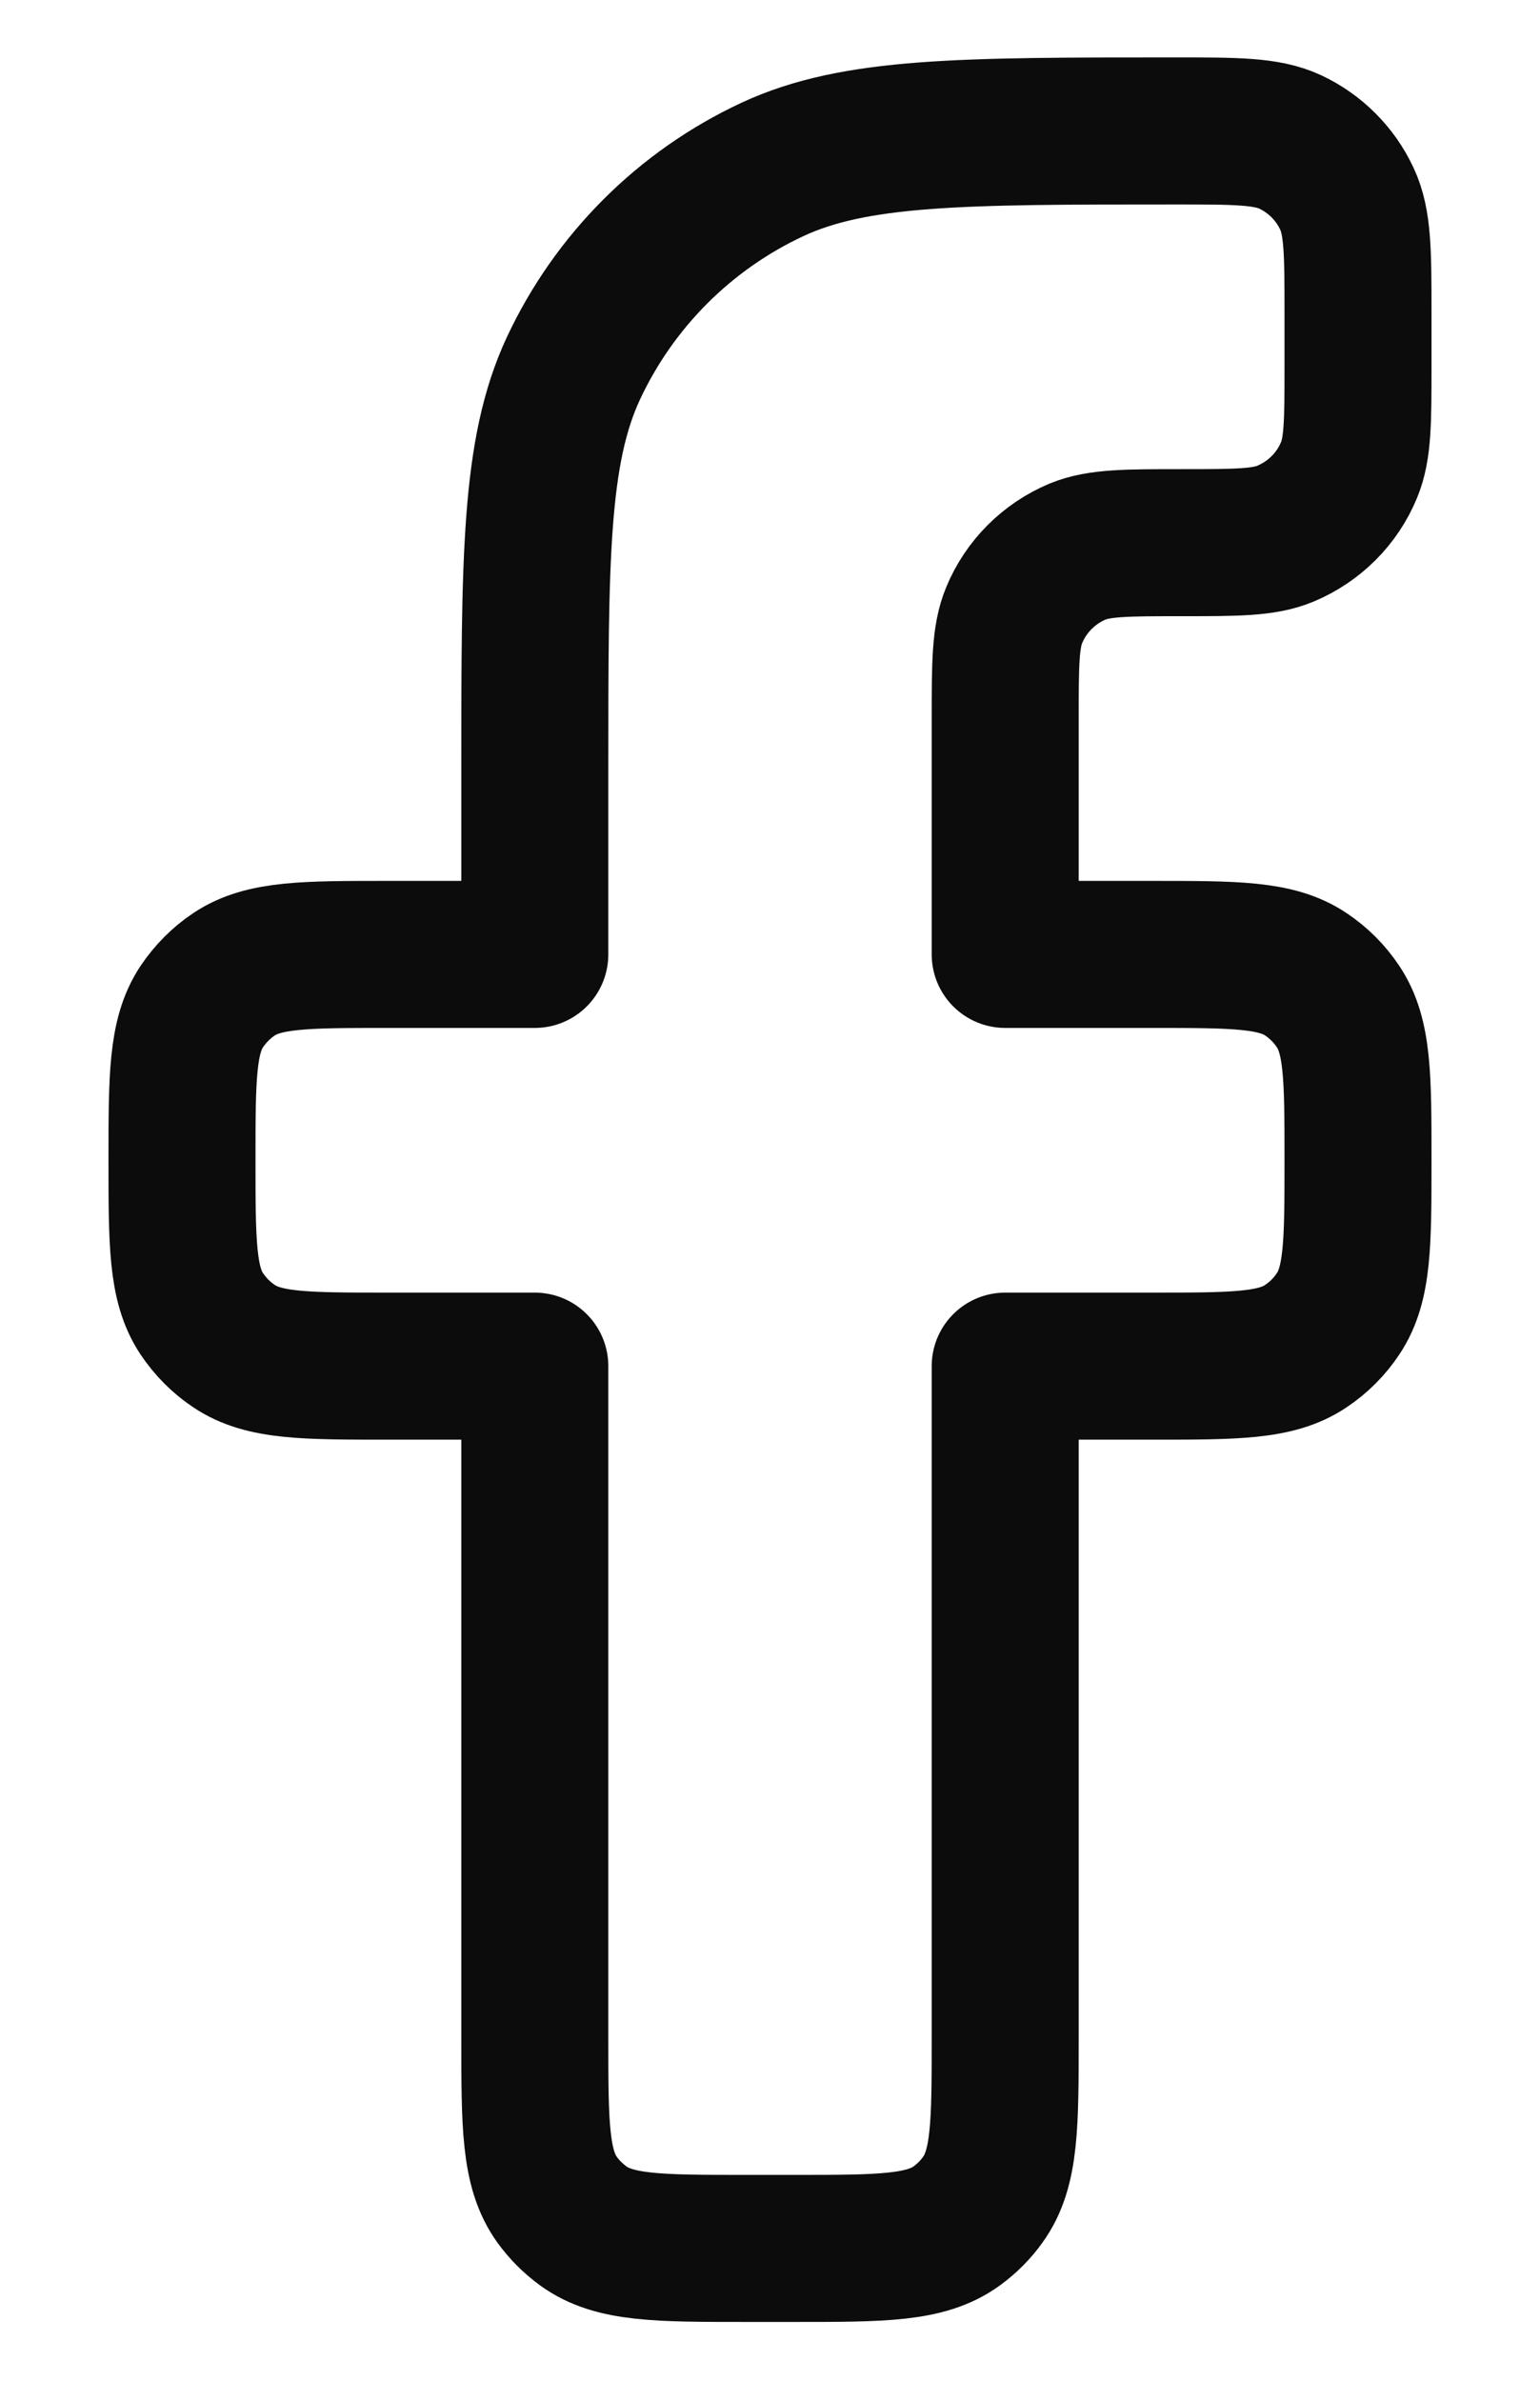 <svg width="11" height="17" viewBox="0 0 11 17" fill="none" xmlns="http://www.w3.org/2000/svg">
<path d="M5.332 16.055H5.668C6.298 16.055 6.613 16.055 6.834 15.894C6.905 15.842 6.968 15.78 7.019 15.708C7.18 15.487 7.18 15.172 7.18 14.543V9.755H8.23C8.82 9.755 9.115 9.755 9.326 9.613C9.418 9.552 9.497 9.473 9.558 9.381C9.7 9.169 9.7 8.874 9.7 8.285C9.7 7.695 9.7 7.4 9.558 7.188C9.497 7.096 9.418 7.017 9.326 6.956C9.115 6.815 8.82 6.815 8.23 6.815H7.18V5.135C7.18 4.743 7.18 4.547 7.244 4.393C7.329 4.187 7.493 4.024 7.698 3.938C7.853 3.875 8.048 3.875 8.44 3.875C8.831 3.875 9.027 3.875 9.181 3.811C9.387 3.725 9.551 3.562 9.636 3.356C9.7 3.202 9.7 3.006 9.7 2.615V2.241C9.7 1.806 9.7 1.588 9.621 1.42C9.538 1.241 9.394 1.097 9.215 1.013C9.046 0.935 8.828 0.935 8.393 0.935C6.87 0.935 6.108 0.935 5.517 1.21C4.891 1.502 4.387 2.006 4.095 2.632C3.82 3.223 3.82 3.984 3.82 5.508V6.815H2.77C2.18 6.815 1.885 6.815 1.673 6.956C1.581 7.017 1.503 7.096 1.441 7.188C1.3 7.4 1.3 7.695 1.3 8.285C1.3 8.874 1.3 9.169 1.441 9.381C1.503 9.473 1.581 9.552 1.673 9.613C1.885 9.755 2.18 9.755 2.77 9.755H3.82V14.543C3.82 15.172 3.82 15.487 3.98 15.708C4.032 15.78 4.095 15.842 4.166 15.894C4.387 16.055 4.702 16.055 5.332 16.055Z" stroke="#0C0C0C" stroke-width="1.05" stroke-linejoin="round"/>
</svg>
